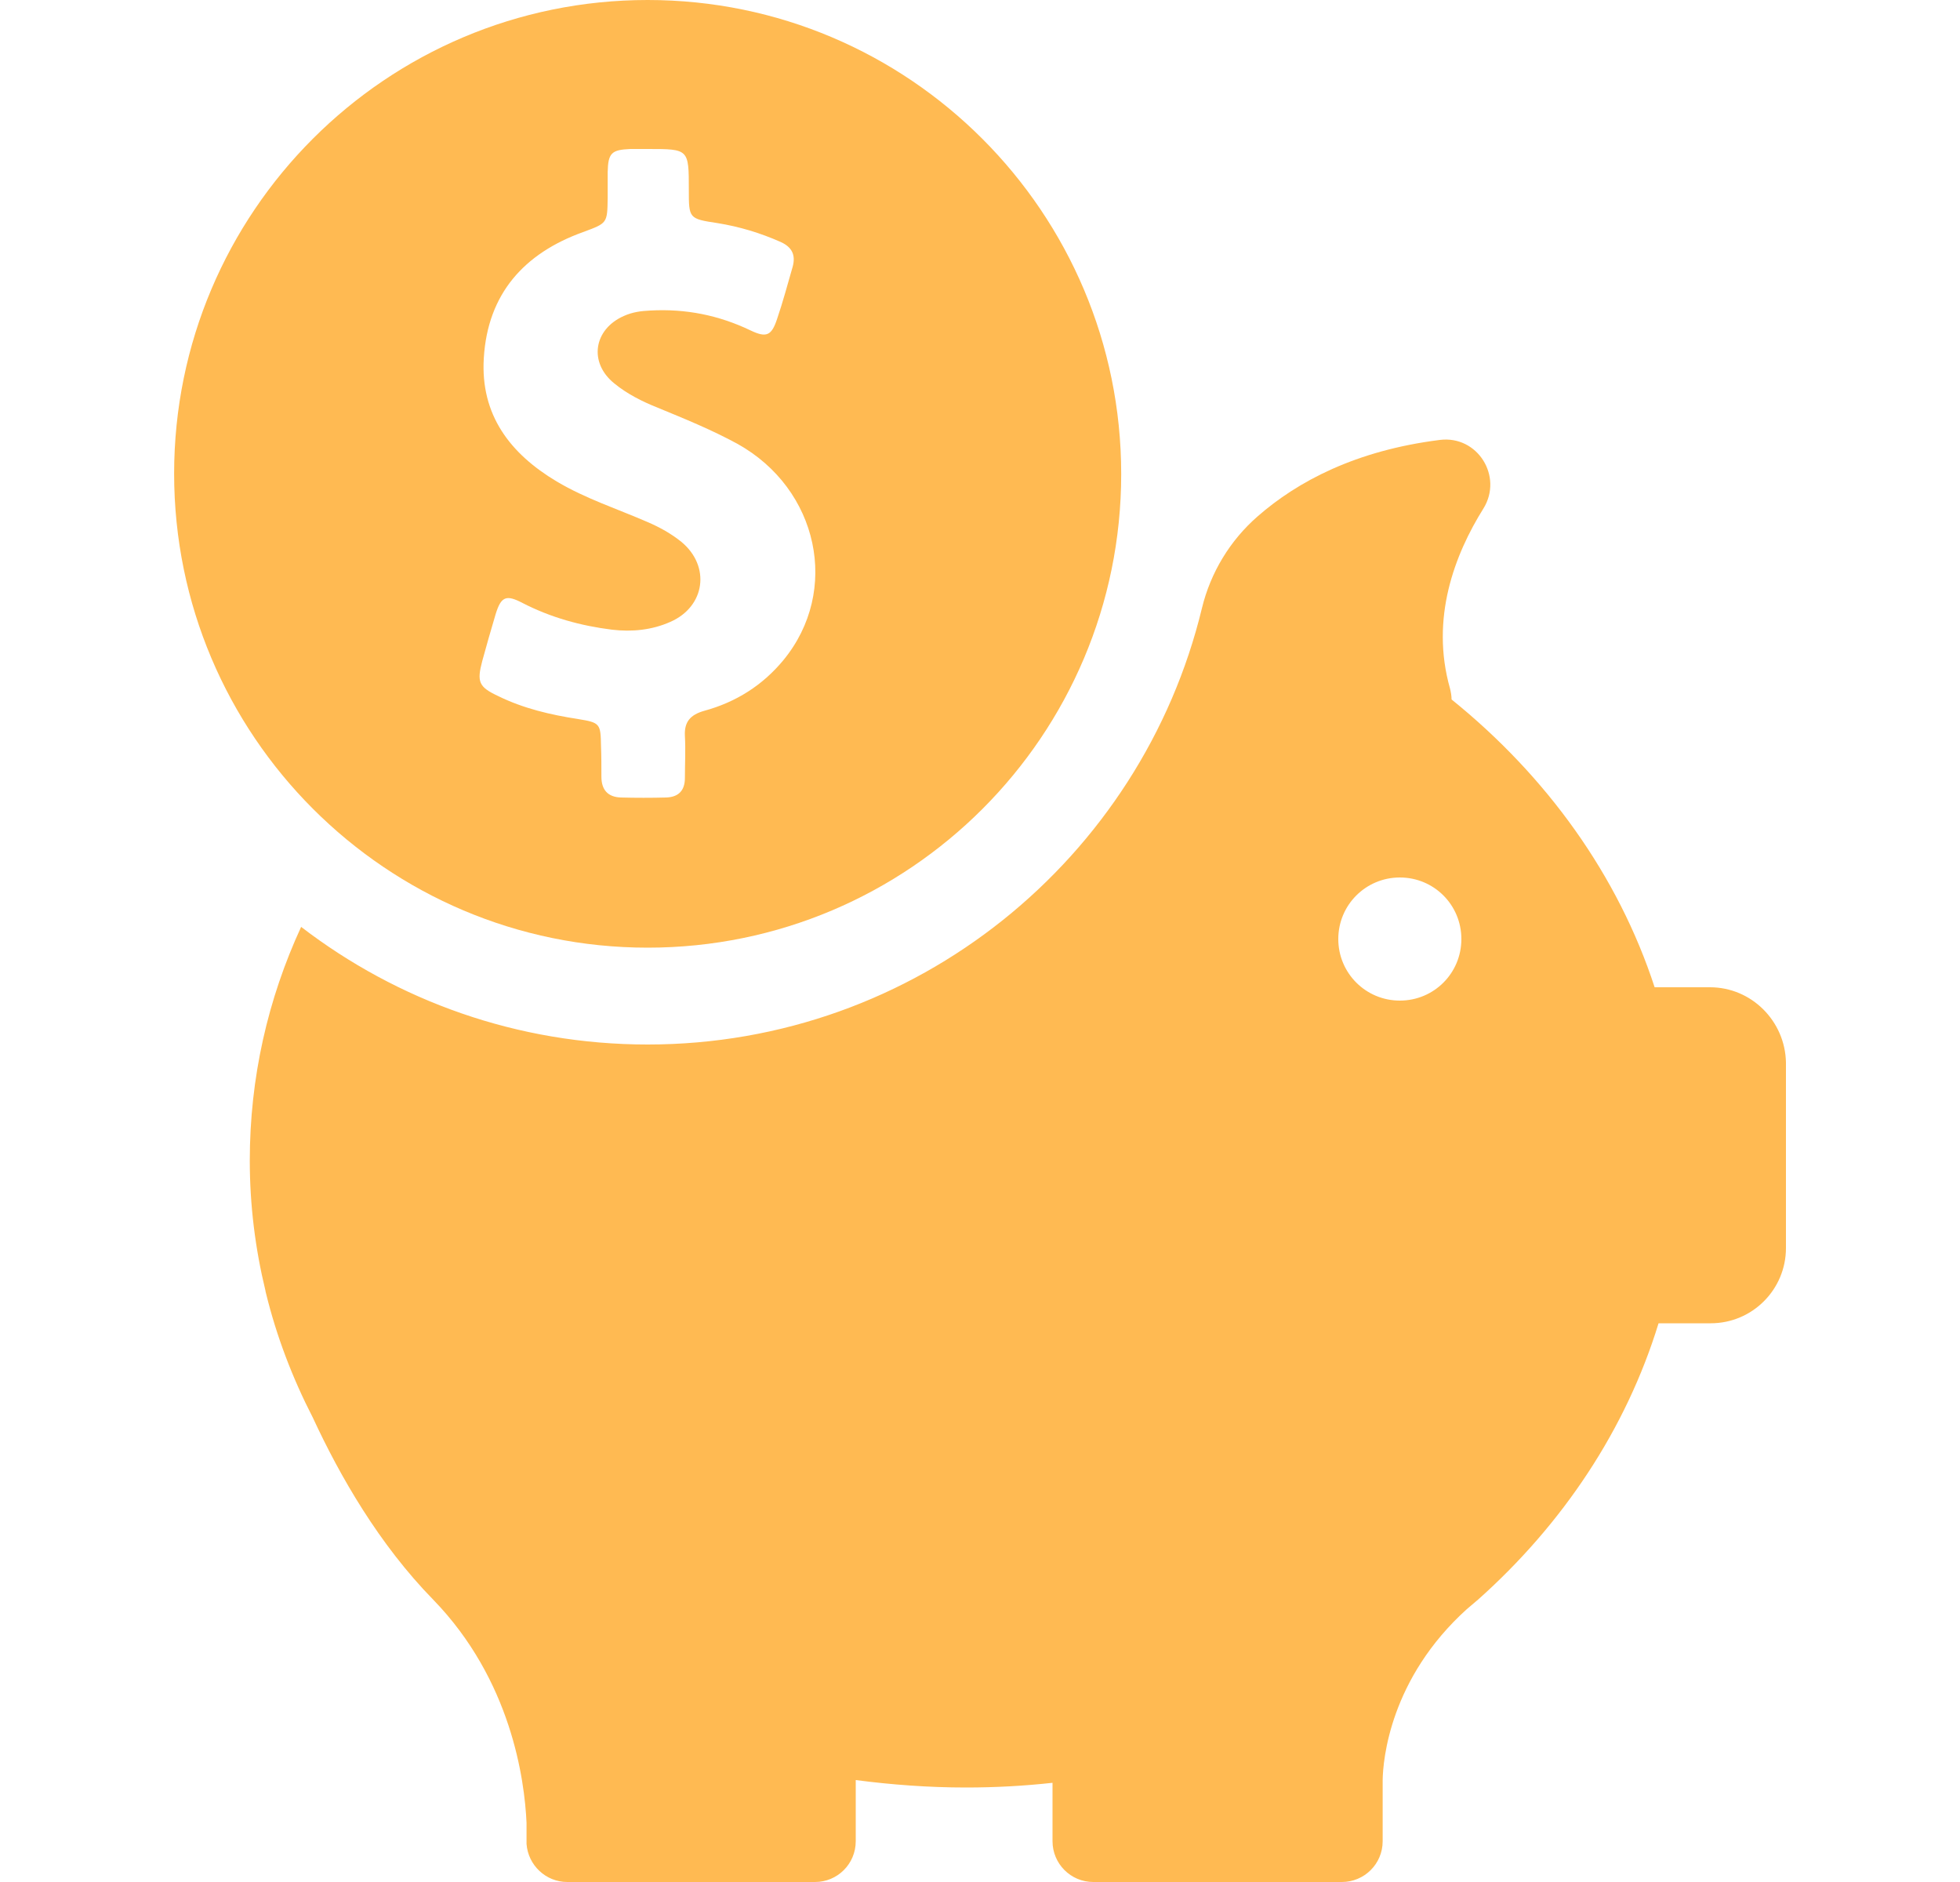 <svg width="25" height="24" viewBox="0 0 25 24" fill="none" xmlns="http://www.w3.org/2000/svg">
<path d="M8.261 12.085C11.596 12.085 14.301 9.38 14.301 6.045C14.301 2.71 11.596 0 8.261 0C4.926 0 2.221 2.705 2.221 6.04C2.221 9.375 4.926 12.085 8.261 12.085ZM6.151 8.43C6.206 8.23 6.261 8.035 6.321 7.835C6.391 7.605 6.456 7.58 6.666 7.69C7.026 7.875 7.406 7.98 7.806 8.03C8.061 8.06 8.316 8.035 8.551 7.93C8.996 7.735 9.066 7.22 8.691 6.91C8.561 6.805 8.416 6.725 8.266 6.66C7.876 6.49 7.471 6.36 7.101 6.14C6.506 5.785 6.126 5.29 6.171 4.565C6.221 3.745 6.686 3.23 7.436 2.96C7.746 2.845 7.746 2.85 7.751 2.525C7.751 2.415 7.751 2.305 7.751 2.195C7.756 1.95 7.801 1.91 8.041 1.9C8.116 1.9 8.191 1.9 8.266 1.9C8.786 1.9 8.786 1.9 8.786 2.42C8.786 2.785 8.786 2.79 9.151 2.845C9.431 2.89 9.696 2.97 9.956 3.085C10.101 3.15 10.151 3.25 10.111 3.4C10.046 3.625 9.986 3.85 9.911 4.07C9.841 4.28 9.776 4.31 9.576 4.215C9.171 4.02 8.746 3.935 8.296 3.96C8.176 3.965 8.066 3.98 7.956 4.03C7.571 4.2 7.506 4.625 7.836 4.89C8.001 5.025 8.191 5.12 8.391 5.2C8.731 5.34 9.076 5.48 9.406 5.66C10.441 6.235 10.721 7.535 9.991 8.42C9.726 8.74 9.386 8.955 8.981 9.065C8.806 9.115 8.726 9.205 8.736 9.385C8.746 9.565 8.736 9.74 8.736 9.92C8.736 10.08 8.656 10.165 8.496 10.17C8.306 10.175 8.111 10.175 7.921 10.17C7.751 10.165 7.671 10.07 7.671 9.905C7.671 9.775 7.671 9.645 7.666 9.515C7.661 9.23 7.656 9.215 7.376 9.17C7.021 9.115 6.676 9.035 6.351 8.875C6.106 8.76 6.081 8.695 6.151 8.43Z" fill="#FFBA52"/>
<path d="M21.811 12.59H21.105C20.64 11.165 19.73 9.9 18.515 8.92C18.515 8.875 18.506 8.825 18.495 8.78C18.241 7.885 18.555 7.07 18.921 6.485C19.175 6.075 18.846 5.55 18.366 5.61C17.291 5.745 16.55 6.14 16.041 6.585C15.691 6.89 15.441 7.3 15.331 7.755C14.56 10.945 11.685 13.32 8.261 13.32C6.596 13.32 5.066 12.76 3.841 11.82C3.416 12.74 3.186 13.745 3.186 14.8C3.186 15.37 3.256 15.925 3.386 16.46C3.386 16.46 3.386 16.47 3.391 16.485C3.526 17.04 3.731 17.575 3.991 18.08C4.336 18.825 4.836 19.695 5.526 20.4C6.521 21.425 6.691 22.695 6.716 23.245V23.48C6.716 23.49 6.716 23.5 6.716 23.51C6.716 23.515 6.716 23.515 6.716 23.515C6.736 23.785 6.961 24 7.236 24H10.396C10.681 24 10.915 23.77 10.915 23.48V22.7C11.376 22.76 11.845 22.795 12.32 22.795C12.695 22.795 13.06 22.775 13.425 22.735V23.48C13.425 23.765 13.655 24 13.945 24H17.116C17.401 24 17.636 23.77 17.636 23.48V22.7C17.64 22.44 17.73 21.405 18.71 20.52C18.745 20.49 18.78 20.46 18.816 20.43C18.826 20.42 18.835 20.415 18.846 20.405C19.936 19.435 20.741 18.225 21.155 16.875H21.82C22.351 16.875 22.78 16.445 22.78 15.915V13.55C22.77 13.02 22.34 12.59 21.811 12.59ZM17.855 12.76C17.421 12.76 17.07 12.41 17.07 11.975C17.07 11.54 17.421 11.19 17.855 11.19C18.291 11.19 18.64 11.54 18.64 11.975C18.64 12.41 18.291 12.76 17.855 12.76Z" fill="#FFBA52"/>
</svg>
